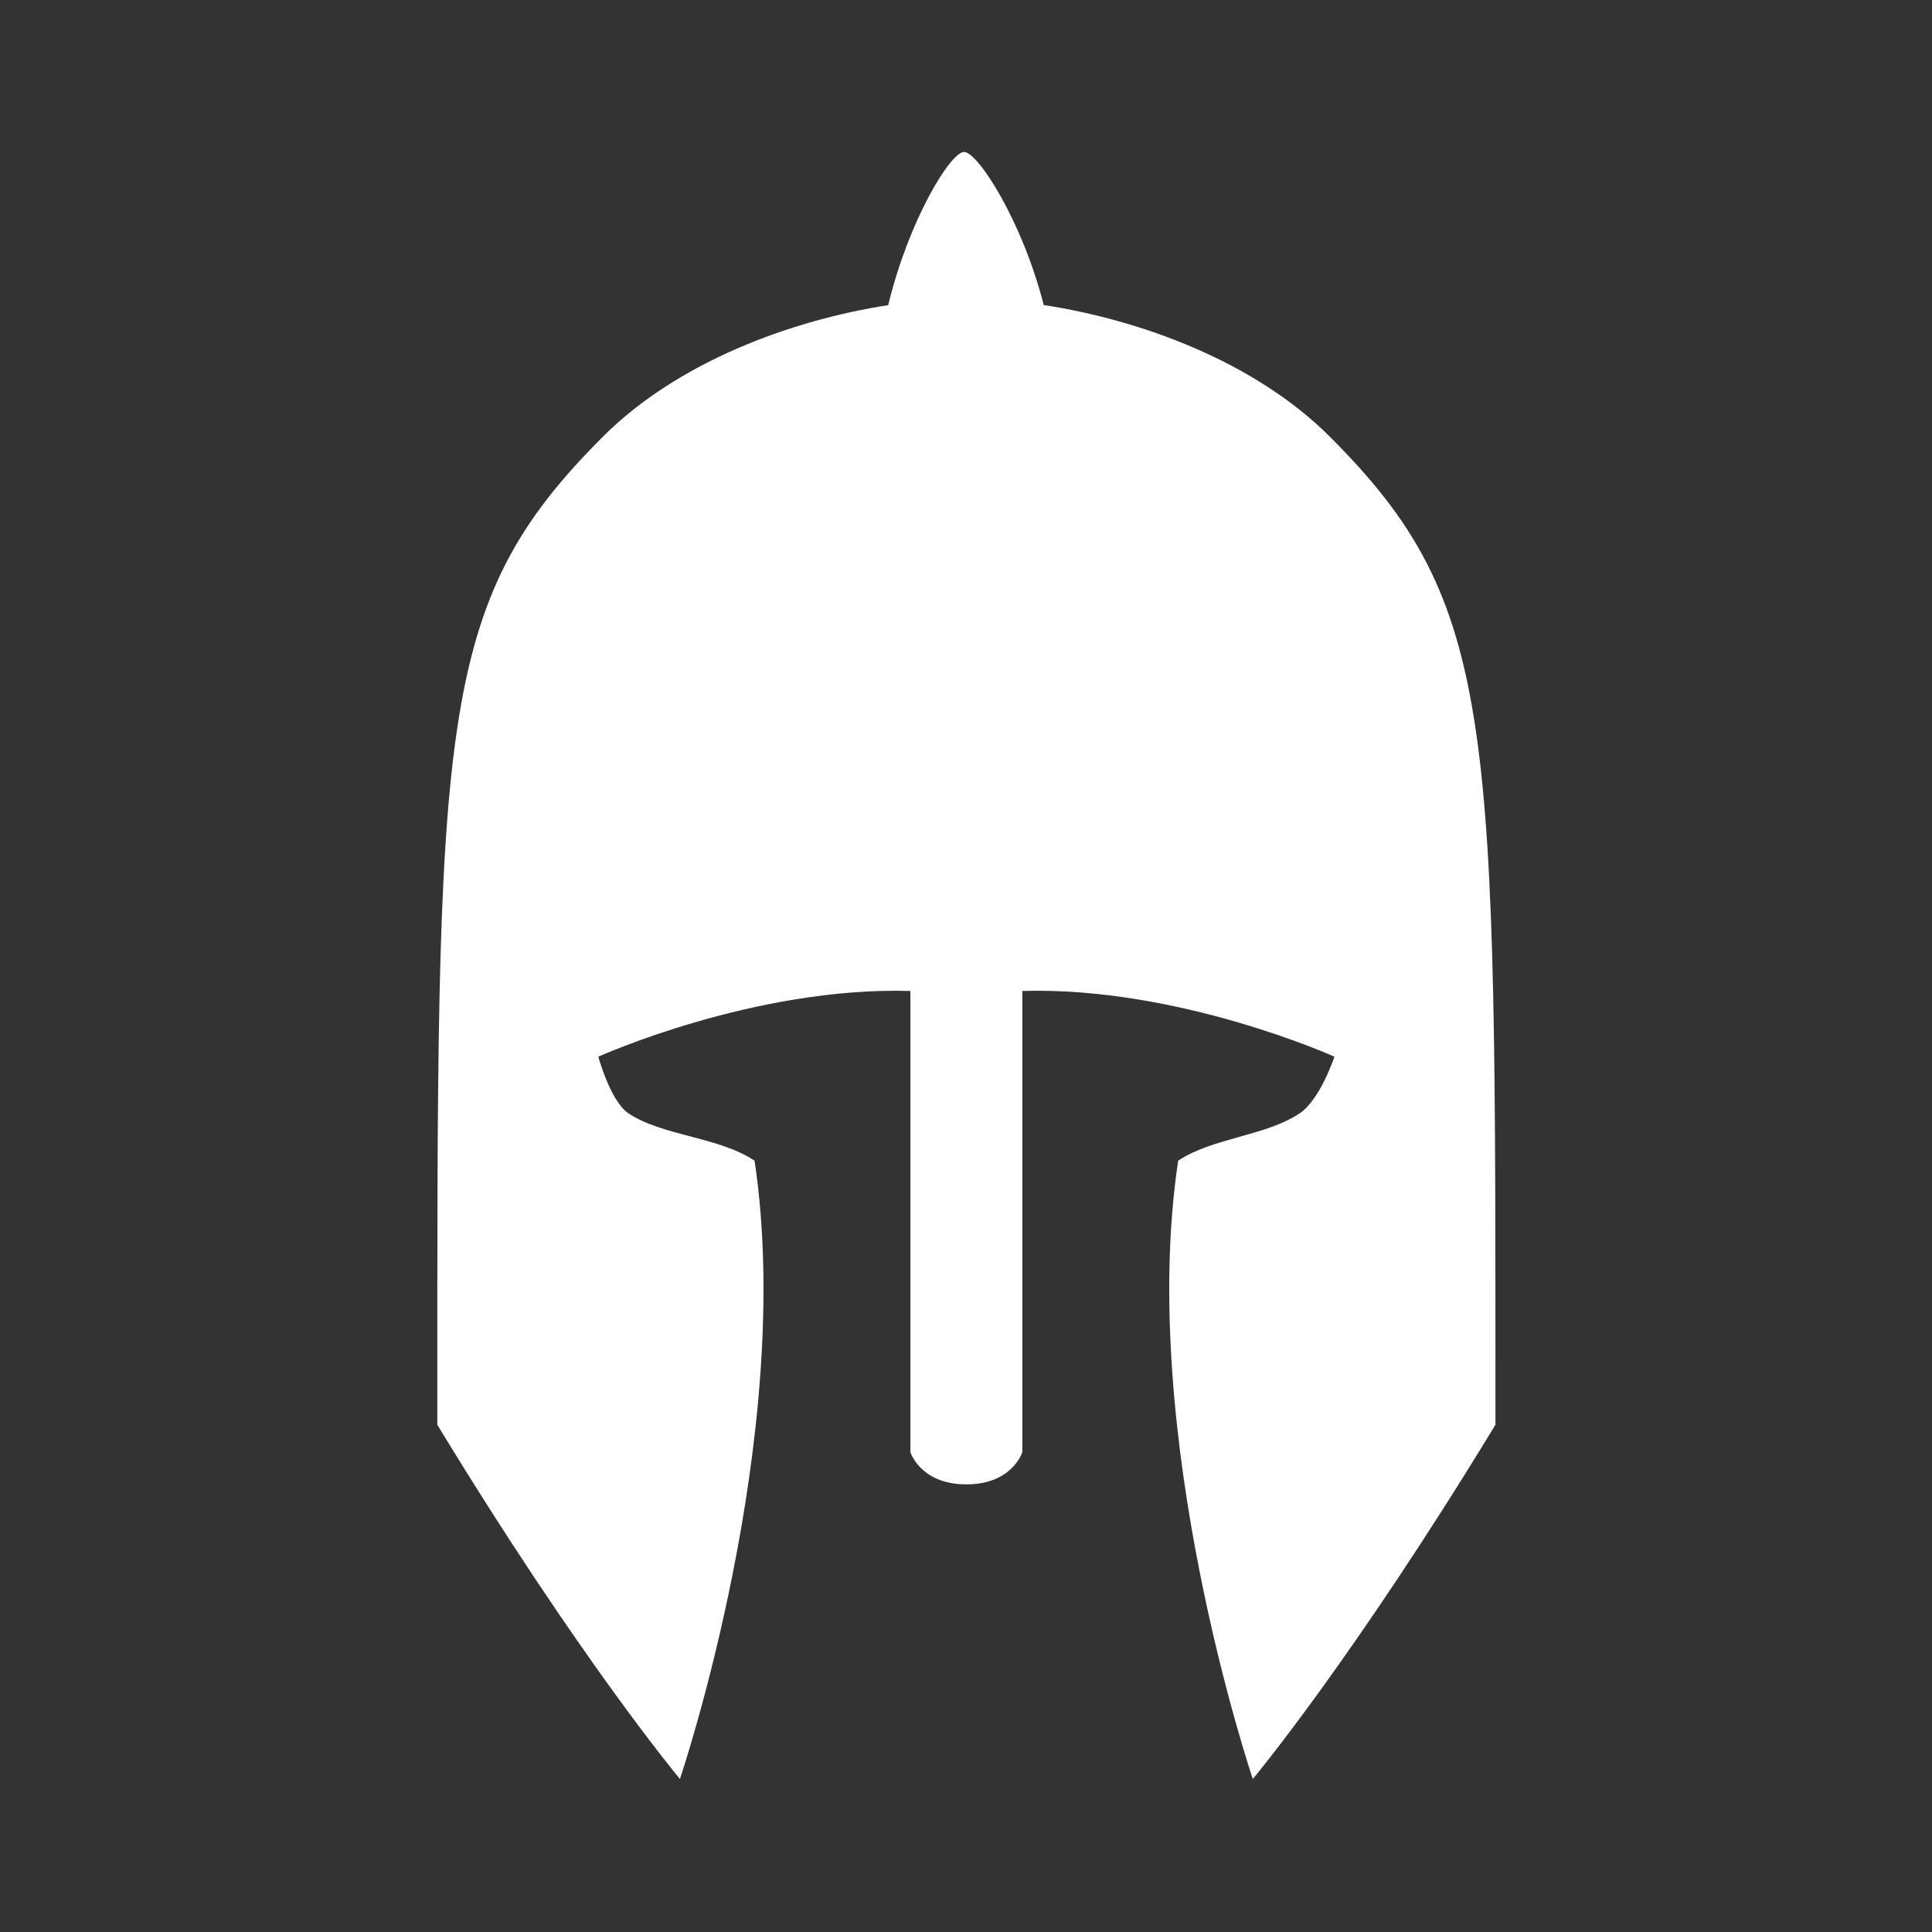 <?xml version="1.0" encoding="UTF-8" standalone="no"?>
<!-- Created with Inkscape (http://www.inkscape.org/) -->

<svg
   width="256"
   height="256"
   viewBox="0 0 64 64"
   version="1.1"
   id="svg1"
   inkscape:version="1.4 (86a8ad7, 2024-10-11)"
   sodipodi:docname="Head.svg"
   xmlns:inkscape="http://www.inkscape.org/namespaces/inkscape"
   xmlns:sodipodi="http://sodipodi.sourceforge.net/DTD/sodipodi-0.dtd"
   xmlns="http://www.w3.org/2000/svg"
   xmlns:svg="http://www.w3.org/2000/svg">
  <rect x="0" y="0" width="64" height="64" fill="#333333" stroke="none"/>
  <sodipodi:namedview
     id="namedview1"
     pagecolor="#505050"
     bordercolor="#eeeeee"
     borderopacity="1"
     inkscape:showpageshadow="0"
     inkscape:pageopacity="0"
     inkscape:pagecheckerboard="0"
     inkscape:deskcolor="#505050"
     inkscape:document-units="px"
     showgrid="true"
     inkscape:zoom="1.5917969"
     inkscape:cx="67.847853"
     inkscape:cy="128.47117"
     inkscape:window-width="1920"
     inkscape:window-height="1017"
     inkscape:window-x="-8"
     inkscape:window-y="-8"
     inkscape:window-maximized="1"
     inkscape:current-layer="layer1">
    <inkscape:grid
       id="grid1"
       units="px"
       originx="0"
       originy="0"
       spacingx="2"
       spacingy="2"
       empcolor="#0099e5"
       empopacity="0.302"
       color="#0099e5"
       opacity="0.149"
       empspacing="4"
       enabled="true"
       visible="true"
       dotted="false" />
  </sodipodi:namedview>
  <defs
     id="defs1">
    <clipPath
       clipPathUnits="userSpaceOnUse"
       id="clipPath20">
      <path
         d="M 0,600 H 600 V 0 H 0 Z"
         transform="translate(-408.466,-457.817)"
         id="path20" />
    </clipPath>
  </defs>
  <g
     inkscape:label="Layer 1"
     inkscape:groupmode="layer"
     id="layer1">
    <path
       id="path19"
       d="m 0,0 c -22.434,22.434 -56.479,34.854 -85.371,39.28 -6.493,25.291 -19.694,45.683 -23.781,45.683 -4.088,0 -16.54,-20.438 -22.641,-45.718 -28.842,-4.457 -62.765,-16.872 -85.138,-39.245 -50.231,-50.231 -49.426,-84.813 -49.426,-294.878 42.561,-70.022 72.404,-105.72 72.404,-105.72 0,0 34.637,102.145 22.279,184.524 -10.779,7.186 -27.416,7.33 -37.63,14.124 -5.396,3.59 -9,16.91 -9,16.91 0,0 46.45,20.988 93.131,19.615 v -137.637 c 0,0 2.978,-9.612 16.707,-9.612 13.73,0 16.707,9.612 16.707,9.612 v 137.637 c 46.682,1.373 93.132,-19.615 93.132,-19.615 0,0 -4.228,-12.816 -10.383,-16.91 -10.282,-6.84 -25.941,-7.254 -36.248,-14.124 -12.356,-82.379 22.279,-184.524 22.279,-184.524 0,0 29.843,35.698 72.406,105.72 C 49.427,-84.813 50.23,-50.231 0,0"
       style="fill:#ffffff;fill-opacity:1;fill-rule:nonzero;stroke:none"
       transform="matrix(0.111,0,0,-0.111,44.052,14.465)"
       clip-path="url(#clipPath20)" />
  </g>
</svg>
